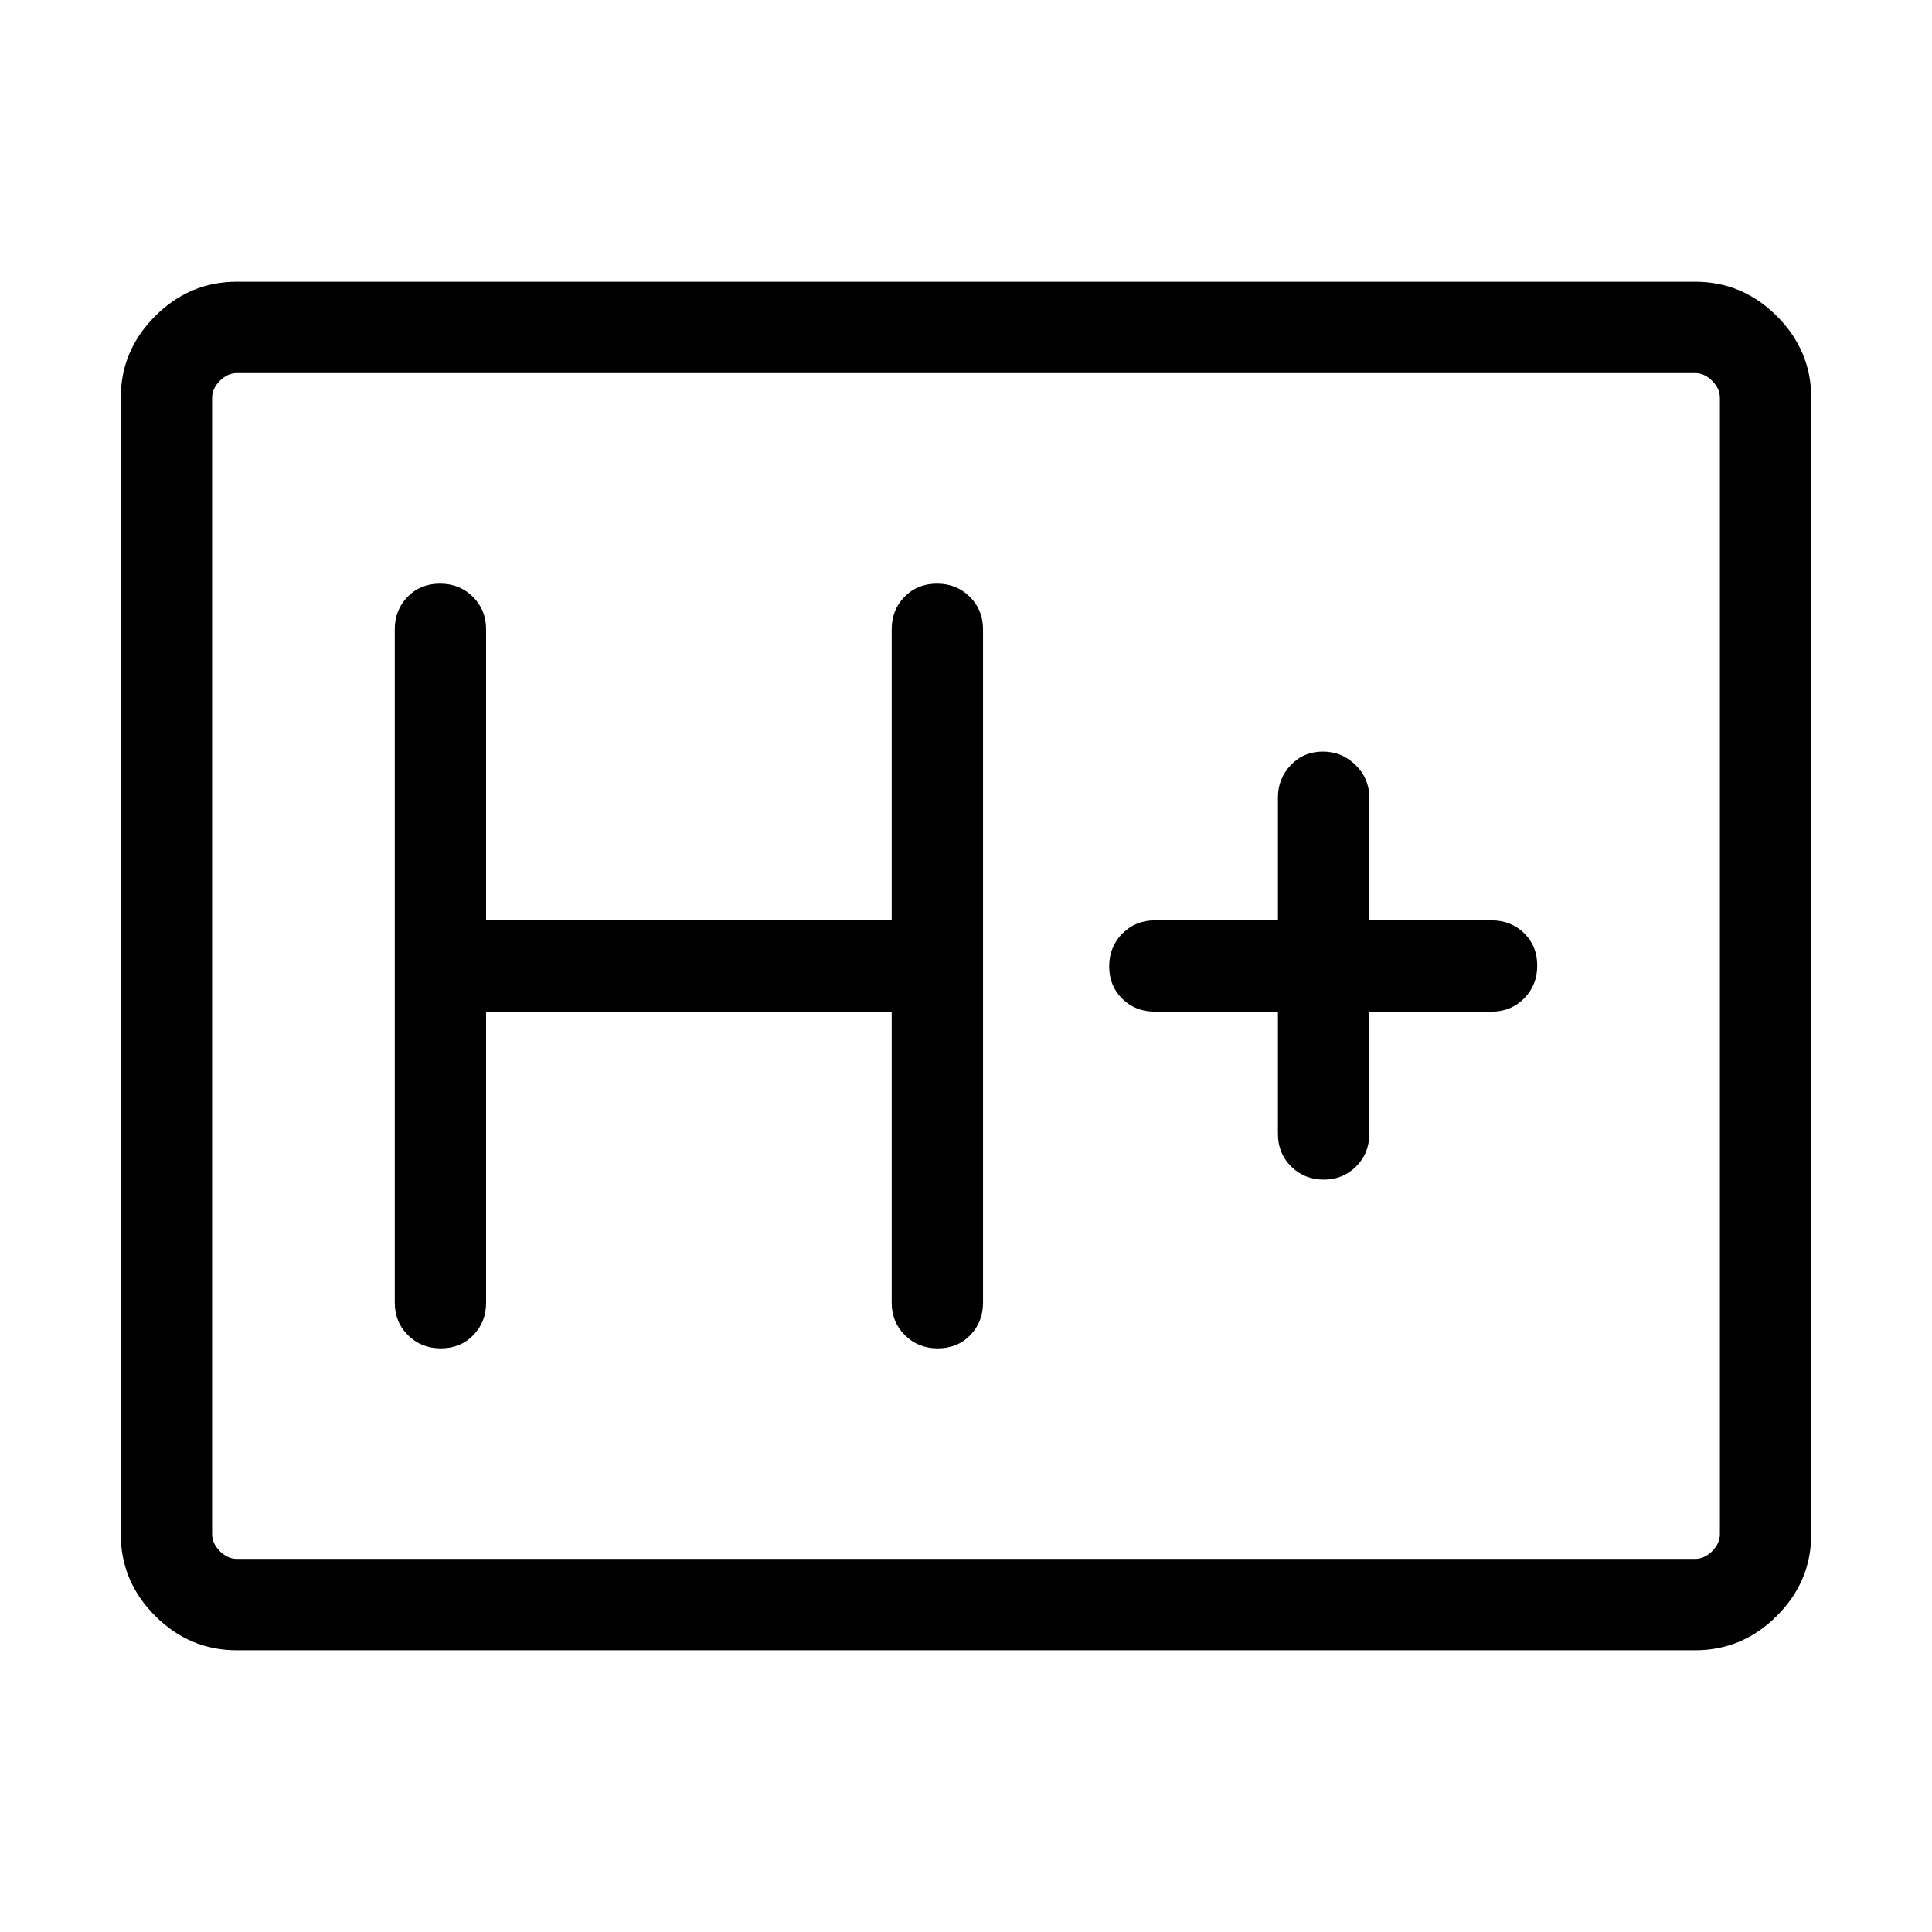 <svg xmlns="http://www.w3.org/2000/svg" height="48" viewBox="0 -960 960 960" width="48"><path d="M117.69-140q-23.53 0-40.61-17.08T60-197.69v-564.62q0-23.53 17.08-40.61T117.69-820h724.62q23.53 0 40.61 17.08T900-762.31v564.62q0 23.53-17.08 40.61T842.31-140H117.69Zm0-45.39h724.62q4.61 0 8.46-3.84 3.84-3.85 3.84-8.46v-564.62q0-4.61-3.84-8.46-3.85-3.84-8.46-3.84H117.69q-4.61 0-8.46 3.84-3.84 3.85-3.84 8.46v564.62q0 4.61 3.84 8.46 3.85 3.84 8.46 3.84Zm-12.3 0v-589.22 589.22Zm136.15-271.92h201.54v144.62q0 9.64 6.58 16.17 6.58 6.52 16.3 6.52 9.73 0 16.12-6.52 6.38-6.53 6.38-16.17v-334.62q0-9.64-6.58-16.17-6.58-6.52-16.31-6.52-9.72 0-16.11 6.52-6.38 6.53-6.38 16.17v144.62H241.54v-144.62q0-9.64-6.58-16.17-6.58-6.52-16.31-6.52-9.73 0-16.11 6.52-6.38 6.53-6.38 16.17v334.62q0 9.64 6.58 16.17 6.58 6.52 16.3 6.52 9.73 0 16.11-6.52 6.39-6.53 6.39-16.17v-144.62Zm393.46 0v60.77q0 9.65 6.58 16.17 6.58 6.52 16.3 6.52 9.35 0 15.93-6.52 6.57-6.52 6.57-16.17v-60.77h60.77q9.65 0 16.17-6.58 6.52-6.58 6.52-16.31 0-9.72-6.52-16.11-6.52-6.38-16.17-6.38h-60.77v-61.16q0-9.27-6.76-15.98-6.77-6.71-16.31-6.71t-15.93 6.71q-6.38 6.71-6.38 15.98v61.16h-61.15q-9.65 0-16.17 6.58-6.53 6.58-6.53 16.31 0 9.72 6.53 16.11 6.52 6.38 16.17 6.38H635Z"/></svg>